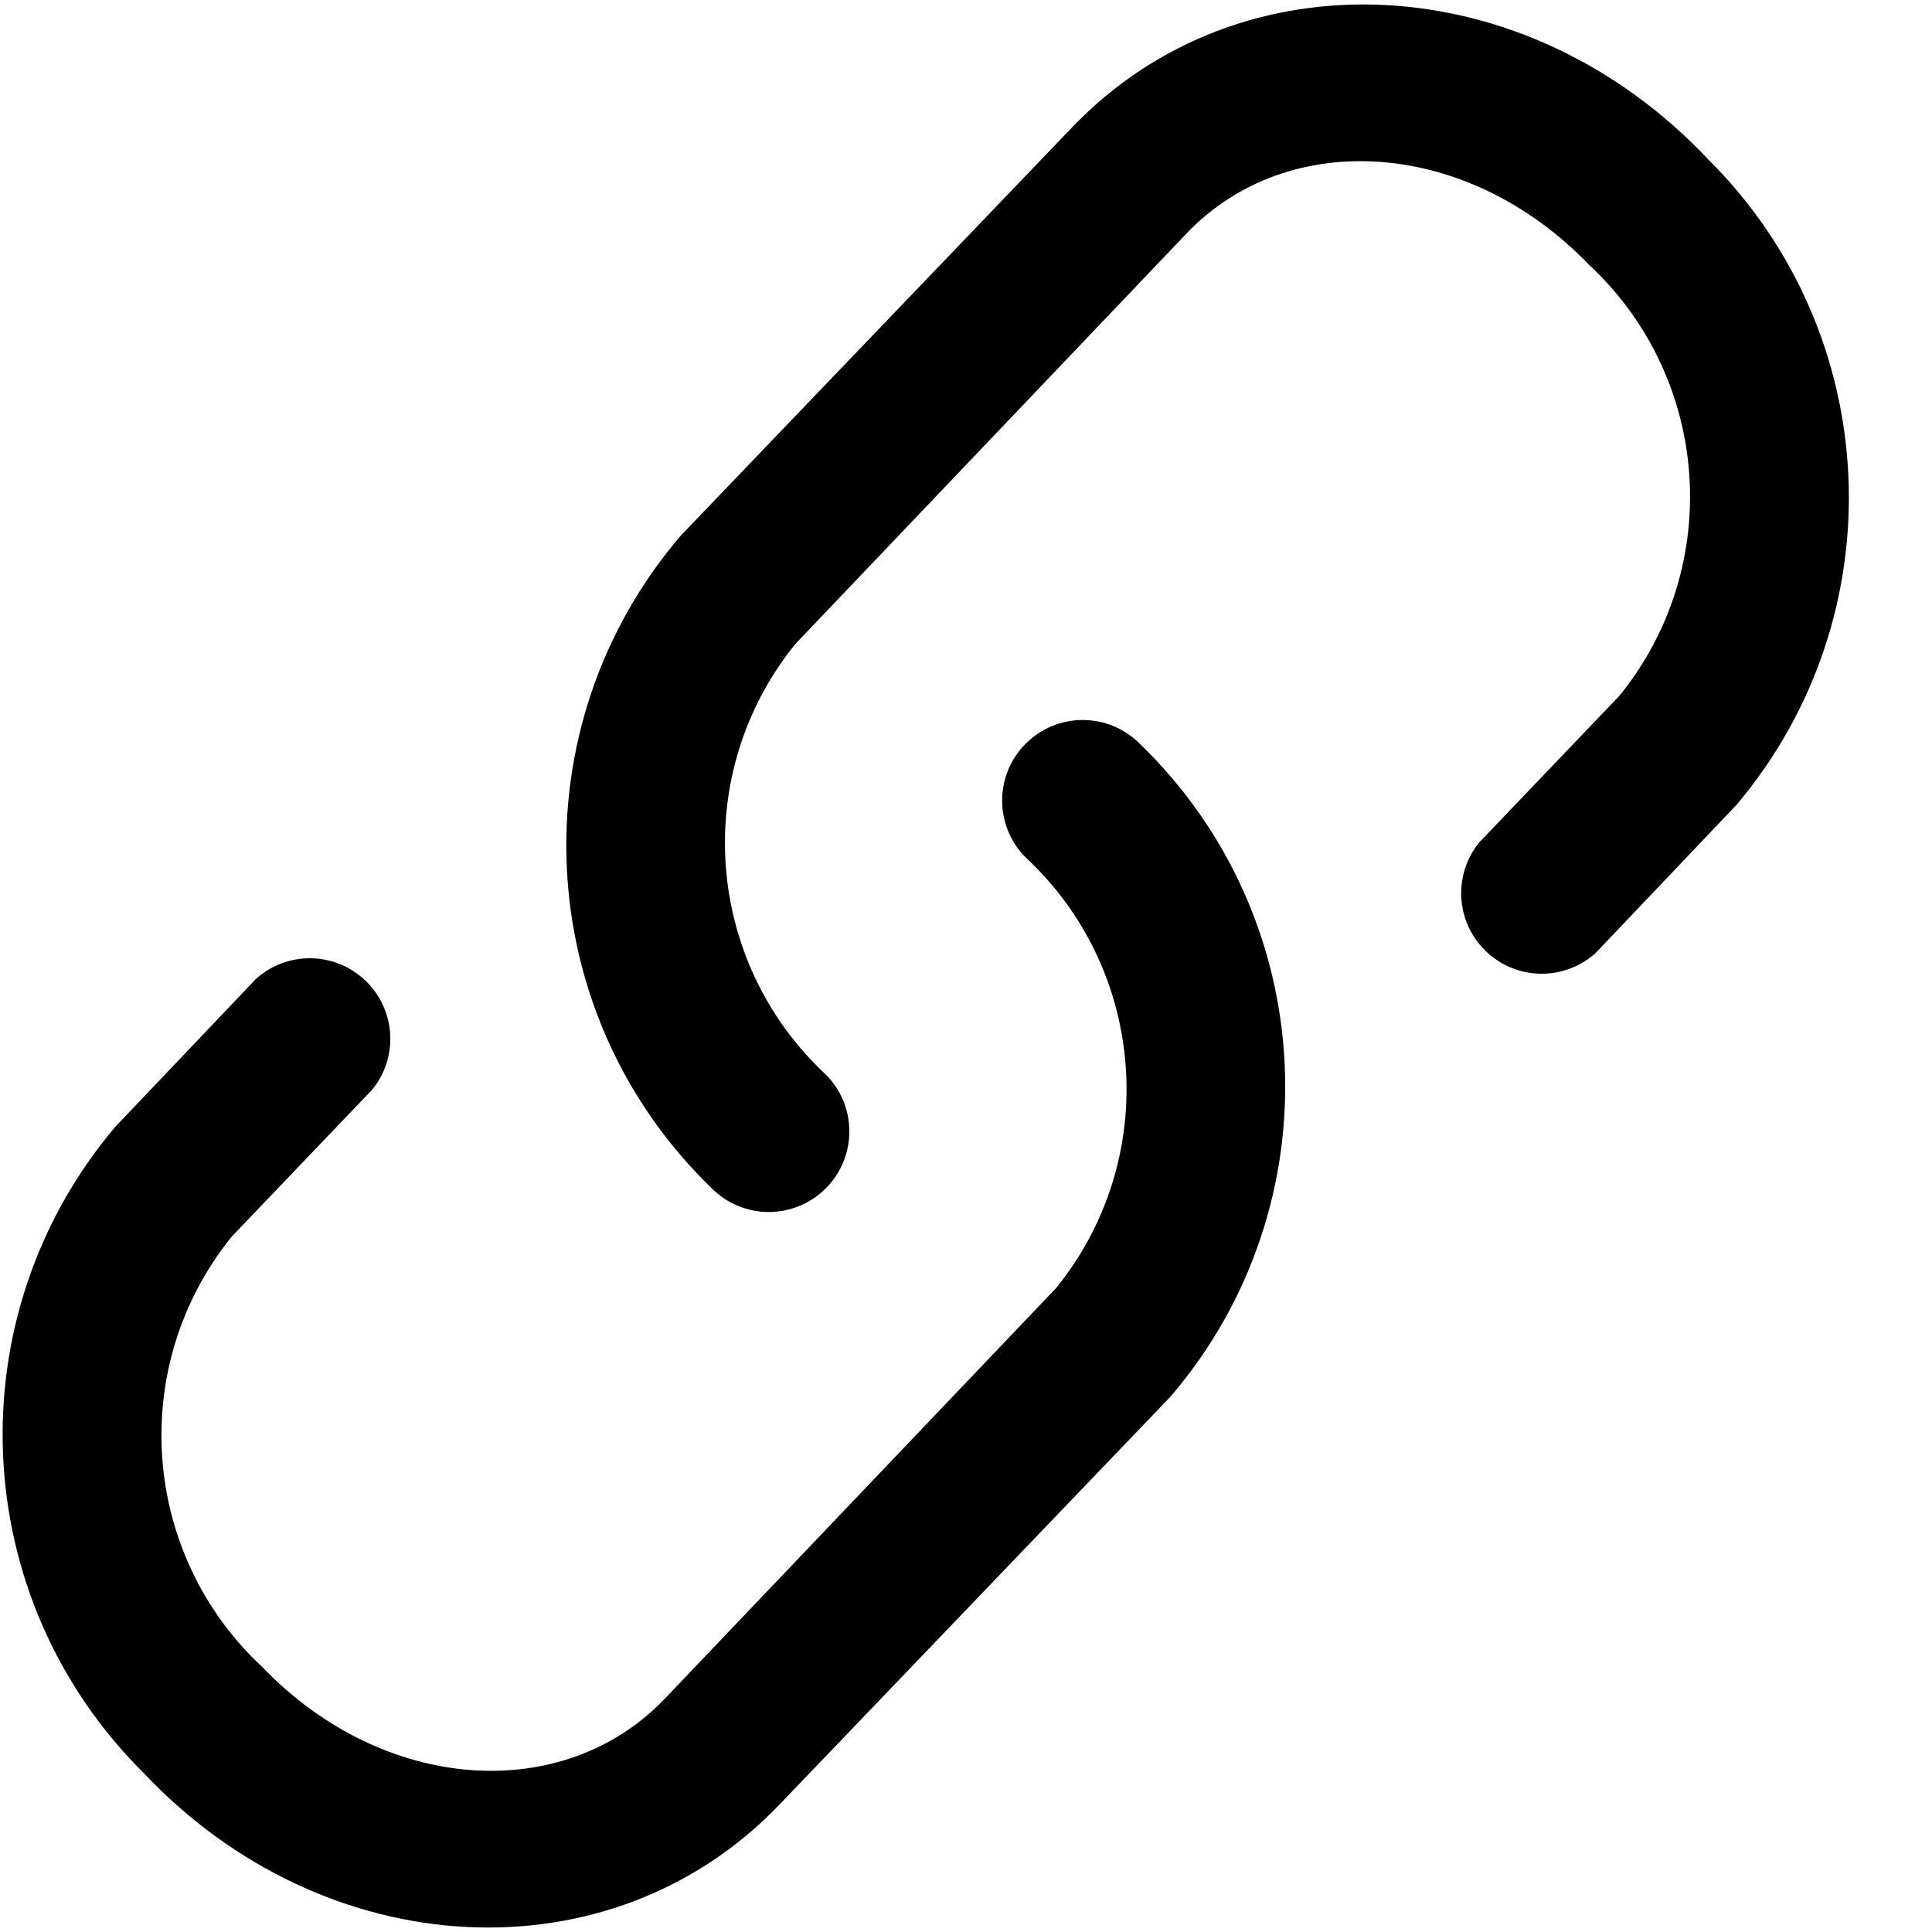 <?xml version="1.0" encoding="UTF-8"?>
<svg width="12px" height="12px" viewBox="0 0 12 12" version="1.1" xmlns="http://www.w3.org/2000/svg"
     xmlns:xlink="http://www.w3.org/1999/xlink">
    <!-- <title></title> -->
    <g id="对比" stroke="none" stroke-width="1" fill="none" fill-rule="evenodd">
        <g id="13.对比结果" transform="translate(-399, -706)" fill="#000000" fill-rule="nonzero">
            <g id="Group-42" transform="translate(0, 534)">
                <g id="Group-41" transform="translate(0, 107)">
                    <g id="Group-22" transform="translate(20, 1)">
                        <g id="Group" transform="translate(377, 59)">
                            <g id="链接" transform="translate(0, 3)">
                                <rect id="Rectangle" opacity="0" x="0" y="0" width="16" height="16"></rect>
                                <path d="M11.91,7.92 C11.715,8.095 11.419,8.09 11.23,7.909 C11.041,7.728 11.023,7.432 11.19,7.23 L12.06,6.32 C12.71,5.517 12.626,4.348 11.87,3.645 C11.115,2.86 10,2.79 9.37,3.45 L6.94,6 C6.29,6.803 6.374,7.972 7.13,8.675 C7.324,8.87 7.324,9.185 7.13,9.38 C7.036,9.475 6.908,9.528 6.775,9.528 C6.642,9.528 6.514,9.475 6.42,9.38 C5.294,8.291 5.211,6.514 6.23,5.325 L8.66,2.79 C9.705,1.7 11.48,1.79 12.61,2.99 C13.704,4.077 13.78,5.822 12.785,7 L11.91,7.92 Z M3.59,8.08 C3.785,7.905 4.081,7.91 4.27,8.091 C4.459,8.272 4.477,8.568 4.31,8.77 L3.44,9.68 C2.79,10.483 2.874,11.652 3.63,12.355 C4.385,13.14 5.5,13.21 6.13,12.55 L8.56,10 C9.21,9.197 9.126,8.028 8.37,7.325 C8.176,7.13 8.176,6.815 8.37,6.62 C8.464,6.525 8.592,6.472 8.725,6.472 C8.858,6.472 8.986,6.525 9.08,6.62 C10.206,7.709 10.289,9.486 9.27,10.675 L6.84,13.21 C5.795,14.3 4.02,14.21 2.89,13.01 C1.796,11.923 1.72,10.178 2.715,9 L3.59,8.08 Z"
                                      id="Shape"></path>
                            </g>
                        </g>
                    </g>
                </g>
            </g>
        </g>
    </g>
</svg>